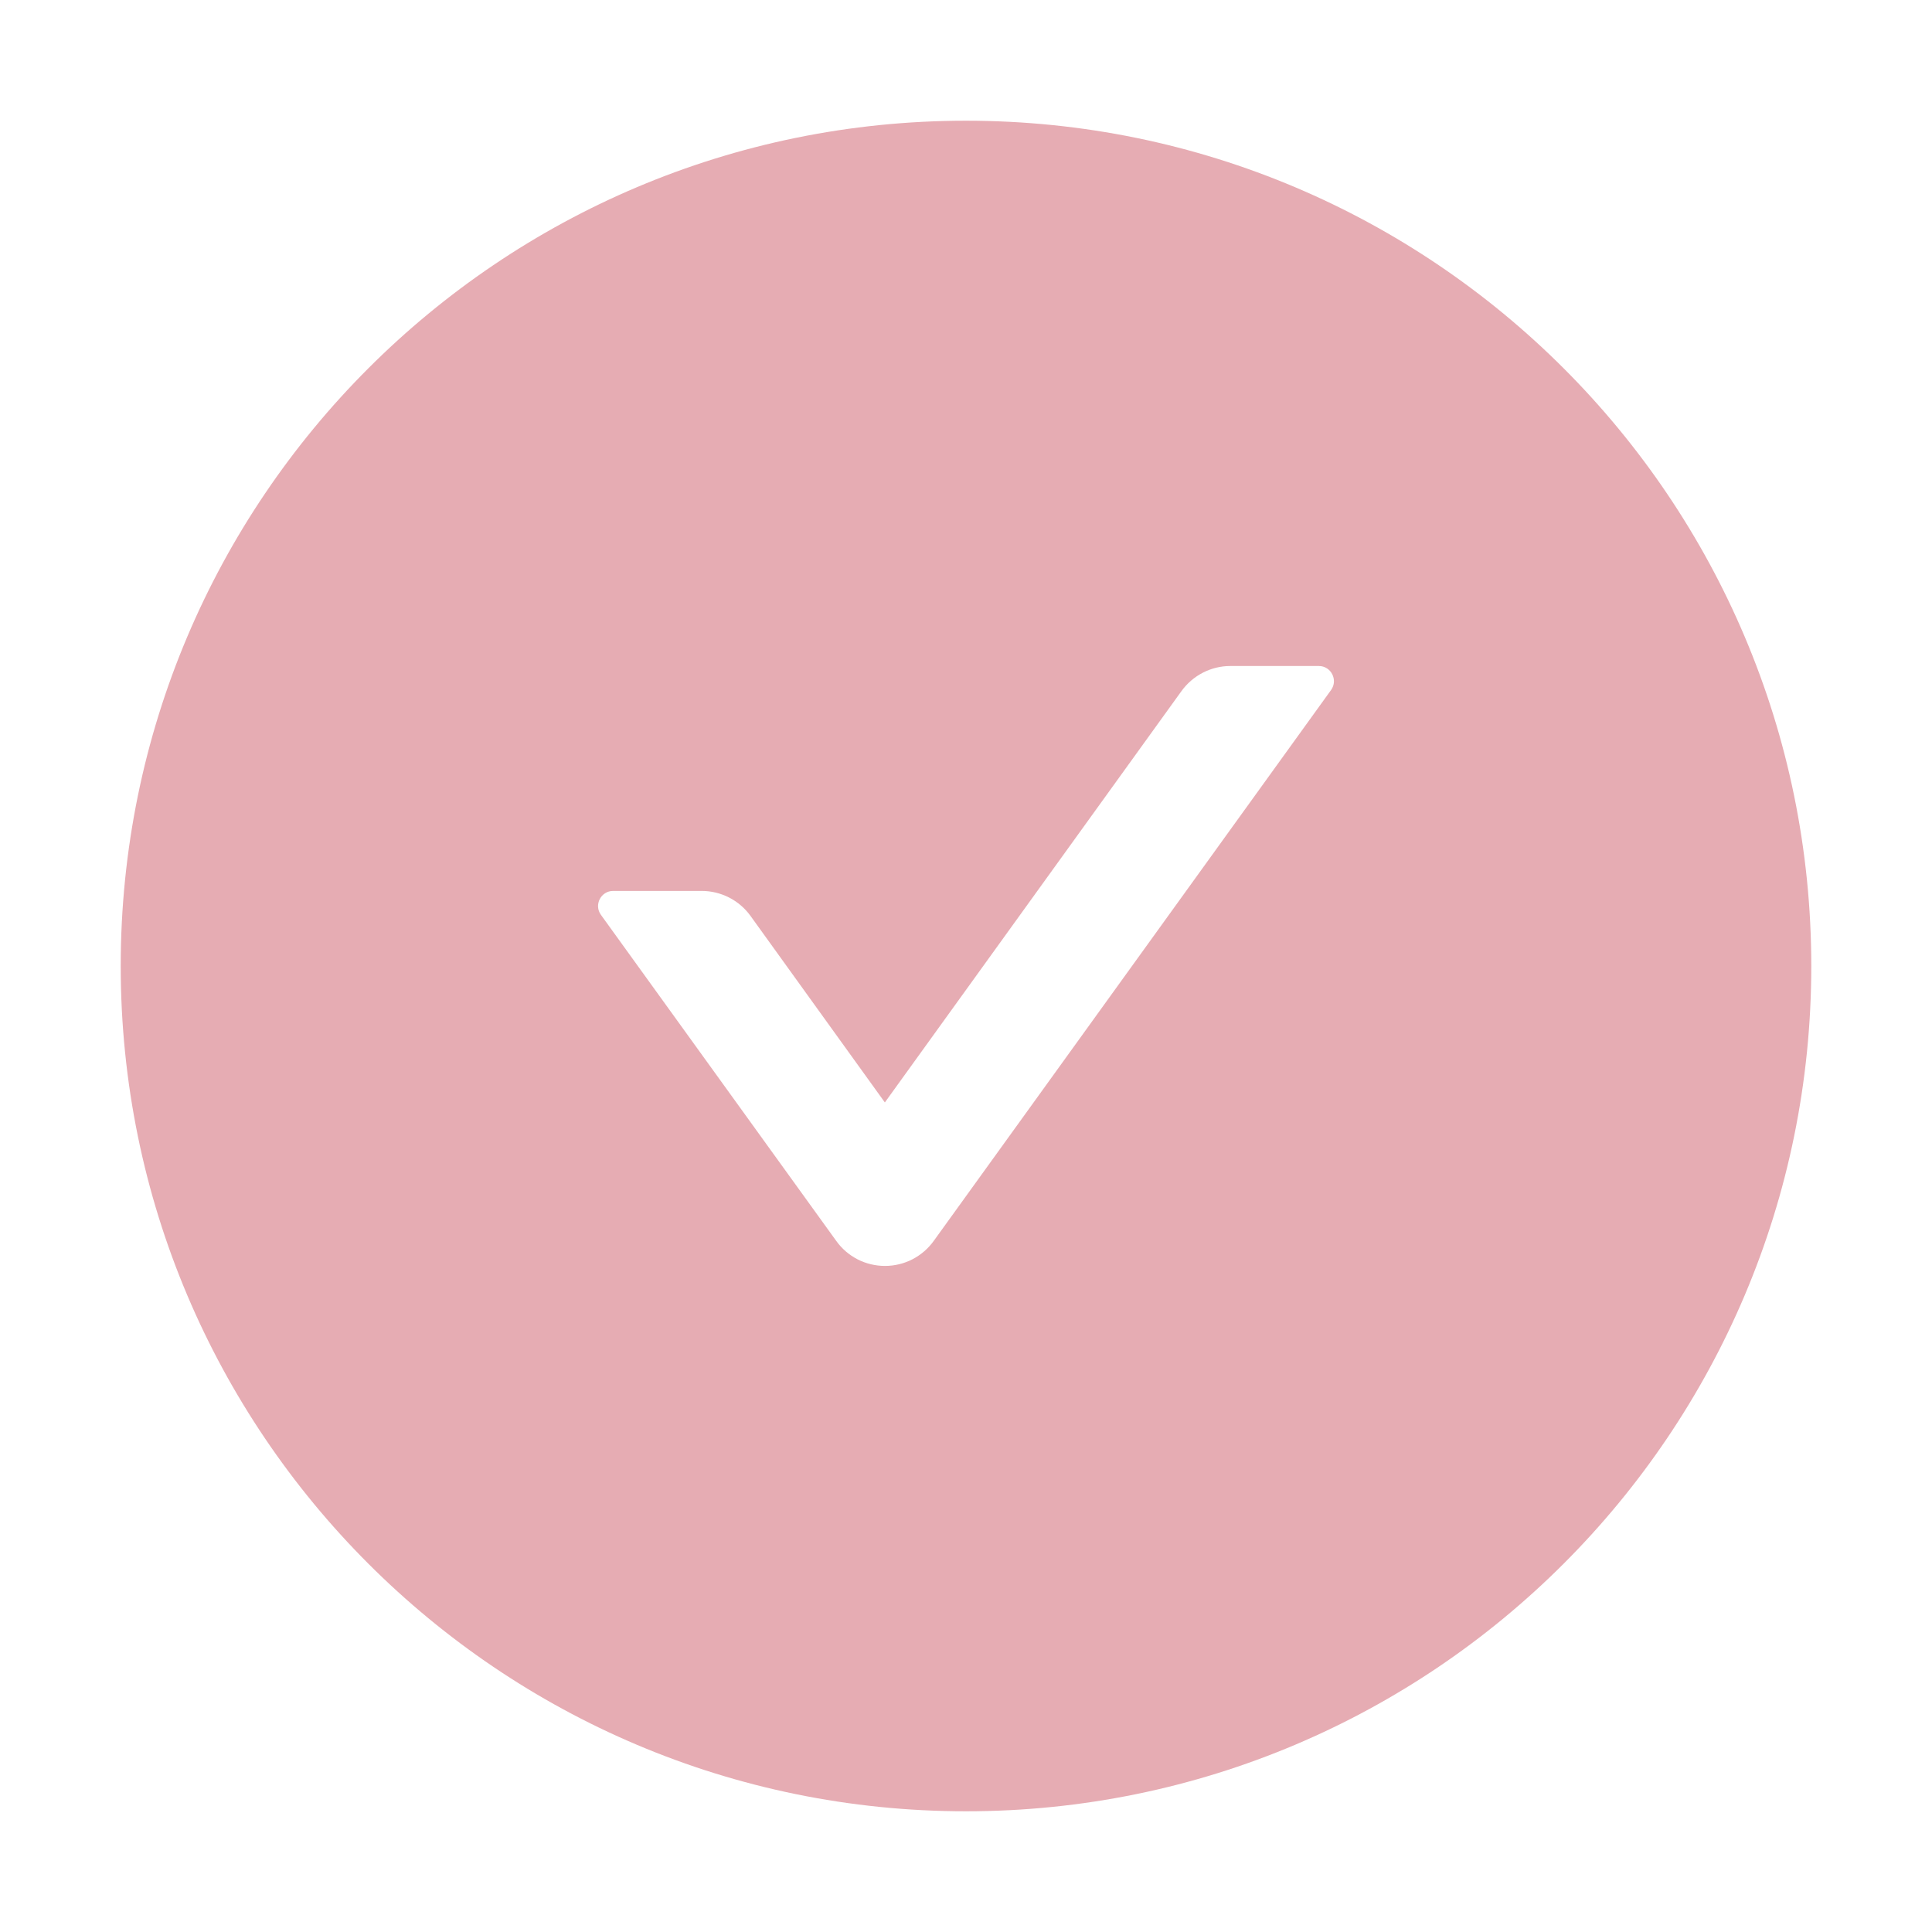 <svg width="29" height="29" viewBox="0 0 29 29" fill="none" xmlns="http://www.w3.org/2000/svg">
<path d="M14.5 1.812C7.494 1.812 1.812 7.494 1.812 14.5C1.812 21.506 7.494 27.188 14.5 27.188C21.506 27.188 27.188 21.506 27.188 14.5C27.188 7.494 21.506 1.812 14.5 1.812ZM19.98 10.357L14.016 18.626C13.932 18.743 13.822 18.837 13.695 18.903C13.568 18.968 13.427 19.002 13.284 19.002C13.14 19.002 12.999 18.968 12.872 18.903C12.745 18.837 12.635 18.743 12.552 18.626L9.02 13.732C8.912 13.582 9.02 13.373 9.204 13.373H10.532C10.821 13.373 11.096 13.512 11.266 13.749L13.282 16.548L17.734 10.374C17.904 10.139 18.176 9.997 18.468 9.997H19.796C19.98 9.997 20.088 10.207 19.98 10.357Z" fill="#E6ACB3"/>
</svg>
